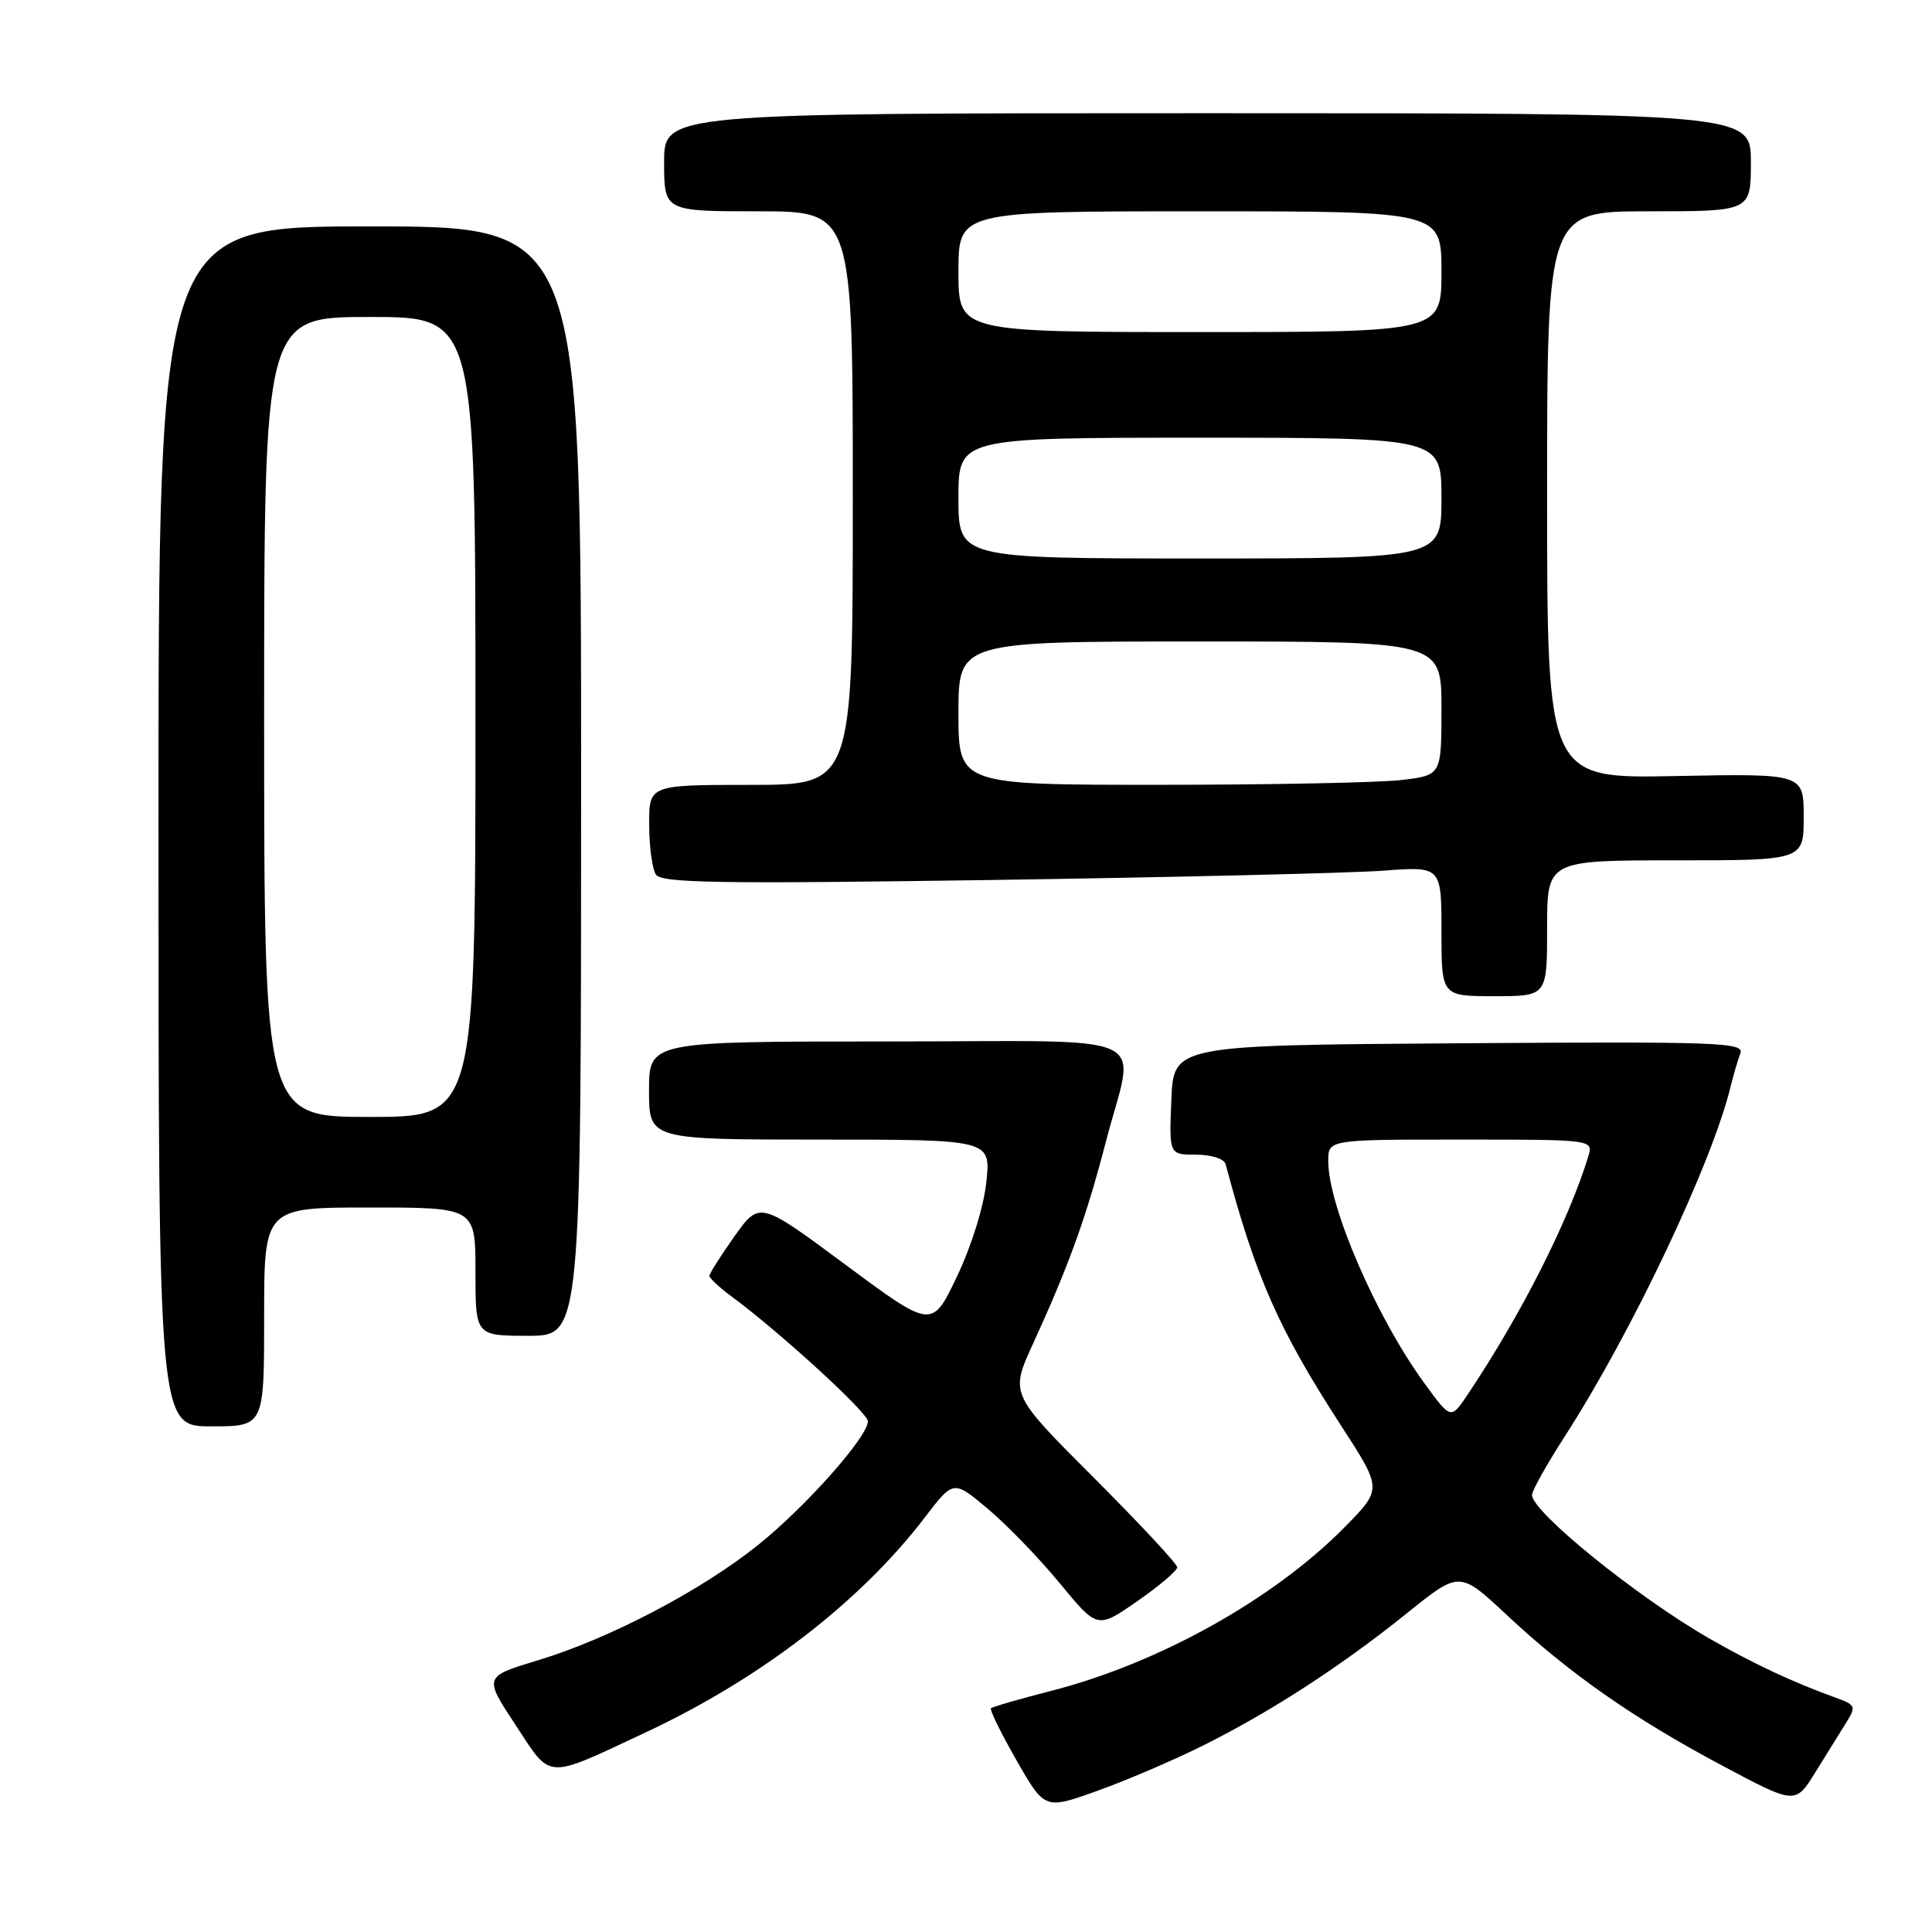 <?xml version="1.0" encoding="UTF-8" standalone="no"?>
<!DOCTYPE svg PUBLIC "-//W3C//DTD SVG 1.1//EN" "http://www.w3.org/Graphics/SVG/1.1/DTD/svg11.dtd" >
<svg xmlns="http://www.w3.org/2000/svg" xmlns:xlink="http://www.w3.org/1999/xlink" version="1.1" viewBox="0 0 256 256">
 <g >
 <path fill="currentColor"
d=" M 159.50 231.25 C 168.53 226.73 177.74 220.75 186.45 213.74 C 193.40 208.15 193.40 208.15 199.63 213.97 C 207.92 221.73 216.45 227.70 228.20 233.95 C 237.90 239.12 237.90 239.12 240.56 234.81 C 242.02 232.44 243.86 229.48 244.64 228.24 C 245.97 226.12 245.88 225.91 243.28 224.97 C 237.56 222.91 232.33 220.45 226.50 217.11 C 216.95 211.63 203.00 200.34 203.00 198.09 C 203.00 197.52 204.97 194.01 207.37 190.28 C 216.25 176.52 226.94 153.93 229.35 143.84 C 229.71 142.38 230.27 140.46 230.61 139.58 C 231.17 138.12 227.77 138.00 193.36 138.24 C 155.50 138.50 155.50 138.50 155.21 145.75 C 154.91 153.00 154.91 153.00 158.49 153.00 C 160.50 153.00 162.21 153.55 162.40 154.25 C 166.39 169.26 169.46 176.20 177.69 188.89 C 183.14 197.29 183.14 197.29 178.32 202.21 C 168.88 211.85 153.59 220.40 139.17 224.08 C 135.04 225.14 131.50 226.16 131.31 226.36 C 131.11 226.55 132.64 229.66 134.70 233.26 C 138.44 239.80 138.44 239.80 145.47 237.27 C 149.34 235.89 155.65 233.17 159.50 231.25 Z  M 85.62 229.52 C 100.82 222.40 114.06 212.19 122.58 201.02 C 126.34 196.10 126.34 196.10 130.92 199.95 C 133.44 202.07 137.73 206.51 140.45 209.82 C 145.41 215.84 145.41 215.84 150.69 212.17 C 153.60 210.15 155.98 208.13 155.99 207.68 C 155.99 207.23 151.01 201.88 144.92 195.79 C 133.84 184.71 133.84 184.71 136.86 178.10 C 141.68 167.56 143.91 161.38 146.54 151.26 C 150.41 136.36 153.99 138.00 117.50 138.00 C 86.00 138.00 86.00 138.00 86.00 144.50 C 86.00 151.00 86.00 151.00 108.64 151.00 C 131.28 151.00 131.28 151.00 130.70 156.59 C 130.37 159.83 128.73 165.11 126.81 169.13 C 123.50 176.08 123.50 176.08 112.07 167.61 C 100.65 159.14 100.65 159.14 97.32 163.82 C 95.50 166.39 94.00 168.75 94.00 169.06 C 94.00 169.37 95.36 170.63 97.02 171.85 C 103.42 176.59 115.00 187.19 115.00 188.33 C 115.00 190.37 106.76 199.66 100.46 204.71 C 92.93 210.75 80.74 217.14 71.30 219.99 C 64.10 222.17 64.10 222.17 68.30 228.55 C 73.14 235.91 72.10 235.85 85.62 229.52 Z  M 35.00 174.50 C 35.00 160.00 35.00 160.00 49.00 160.00 C 63.00 160.00 63.00 160.00 63.00 168.50 C 63.00 177.00 63.00 177.00 70.00 177.00 C 77.00 177.00 77.00 177.00 77.00 103.50 C 77.00 30.00 77.00 30.00 49.00 30.00 C 21.00 30.00 21.00 30.00 21.00 109.50 C 21.00 189.00 21.00 189.00 28.00 189.00 C 35.00 189.00 35.00 189.00 35.00 174.50 Z  M 205.00 123.00 C 205.00 114.00 205.00 114.00 222.00 114.00 C 239.00 114.00 239.00 114.00 239.00 108.25 C 239.00 102.50 239.00 102.50 222.00 102.83 C 205.00 103.17 205.00 103.17 205.00 65.58 C 205.00 28.00 205.00 28.00 218.50 28.00 C 232.00 28.00 232.00 28.00 232.00 21.50 C 232.00 15.00 232.00 15.00 160.00 15.00 C 88.00 15.00 88.00 15.00 88.00 21.50 C 88.00 28.00 88.00 28.00 100.50 28.00 C 113.00 28.00 113.00 28.00 113.00 66.00 C 113.00 104.00 113.00 104.00 99.50 104.00 C 86.00 104.00 86.00 104.00 86.02 109.25 C 86.02 112.14 86.42 115.12 86.90 115.87 C 87.62 117.01 95.06 117.13 131.63 116.60 C 155.76 116.24 178.99 115.69 183.25 115.37 C 191.00 114.79 191.00 114.79 191.00 123.40 C 191.00 132.00 191.00 132.00 198.00 132.00 C 205.00 132.00 205.00 132.00 205.00 123.00 Z  M 188.75 183.30 C 182.36 174.54 176.00 159.84 176.00 153.84 C 176.00 151.00 176.00 151.00 193.57 151.00 C 211.13 151.00 211.13 151.00 210.45 153.25 C 207.82 161.84 201.54 174.24 194.46 184.80 C 192.25 188.10 192.25 188.10 188.75 183.30 Z  M 35.00 95.00 C 35.00 42.00 35.00 42.00 49.00 42.00 C 63.00 42.00 63.00 42.00 63.00 95.00 C 63.00 148.00 63.00 148.00 49.00 148.00 C 35.00 148.00 35.00 148.00 35.00 95.00 Z  M 127.00 94.50 C 127.00 85.00 127.00 85.00 159.00 85.00 C 191.00 85.00 191.00 85.00 191.00 93.86 C 191.00 102.72 191.00 102.72 185.75 103.35 C 182.86 103.70 168.46 103.99 153.75 103.99 C 127.00 104.00 127.00 104.00 127.00 94.50 Z  M 127.00 66.00 C 127.00 58.00 127.00 58.00 159.00 58.00 C 191.00 58.00 191.00 58.00 191.00 66.00 C 191.00 74.00 191.00 74.00 159.00 74.00 C 127.00 74.00 127.00 74.00 127.00 66.00 Z  M 127.00 36.00 C 127.00 28.00 127.00 28.00 159.00 28.00 C 191.00 28.00 191.00 28.00 191.00 36.00 C 191.00 44.00 191.00 44.00 159.00 44.00 C 127.00 44.00 127.00 44.00 127.00 36.00 Z "/>
</g>
</svg>